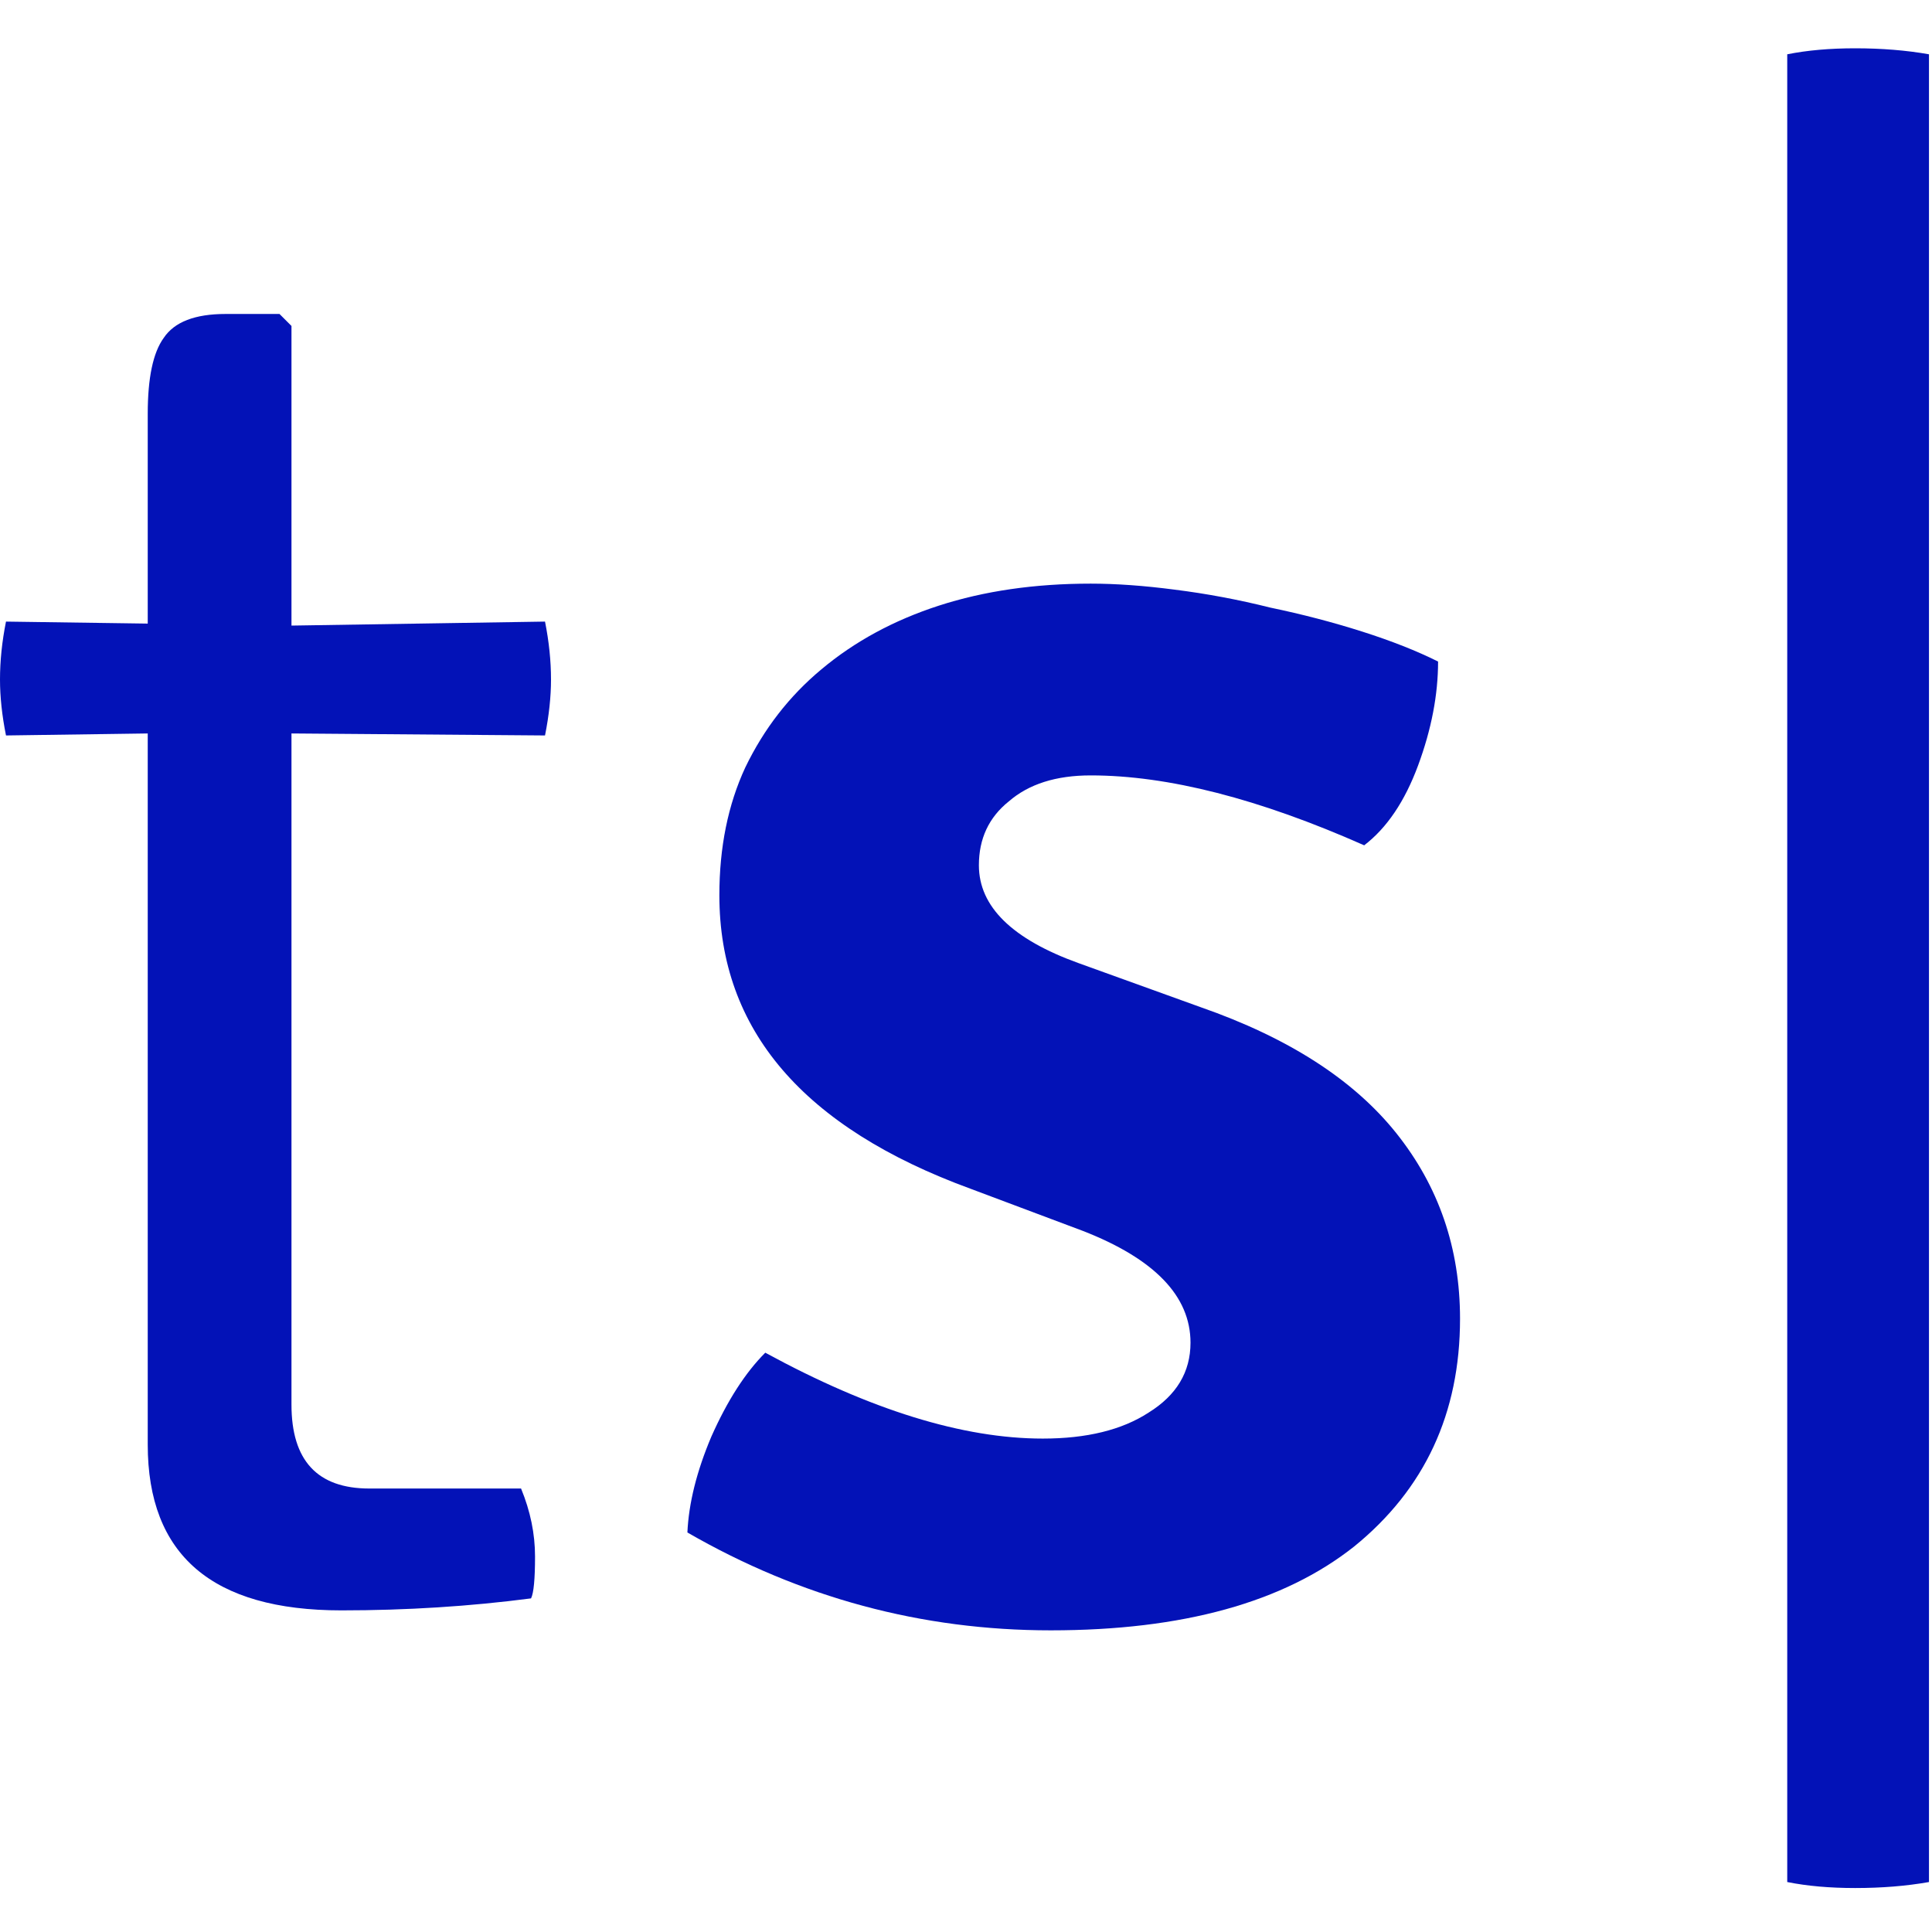 <svg width="280" height="280" viewBox="0 0 280 280" fill="none" xmlns="http://www.w3.org/2000/svg">
<path d="M78.988 90.086C79.567 92.981 79.856 95.78 79.856 98.481C79.856 100.991 79.567 103.693 78.988 106.588L42.243 106.298V203.569C42.243 211.675 46.004 215.728 53.527 215.728H75.516C76.867 219.009 77.541 222.29 77.541 225.572C77.541 228.852 77.349 230.878 76.963 231.65C68.09 232.808 58.928 233.388 49.476 233.388C30.766 233.388 21.411 225.378 21.411 209.359V106.298L0.868 106.588C0.289 103.693 0 100.991 0 98.481C0 95.78 0.289 92.981 0.868 90.086L21.411 90.376V59.978C21.411 54.767 22.182 51.1 23.725 48.977C25.269 46.661 28.258 45.503 32.695 45.503H40.507L42.243 47.24V90.665L78.988 90.086Z" fill="#0312B7"/>
<path d="M99.623 222.098C99.817 217.851 100.973 213.219 103.095 208.201C105.411 202.99 108.016 198.937 110.91 196.042C126.148 204.341 139.552 208.49 151.128 208.49C157.489 208.49 162.605 207.237 166.46 204.727C170.509 202.218 172.537 198.841 172.537 194.595C172.537 187.84 167.327 182.436 156.911 178.382L140.713 172.303C116.404 163.426 104.256 149.24 104.256 129.747C104.256 122.8 105.506 116.624 108.016 111.219C110.716 105.622 114.382 100.894 119.01 97.034C123.832 92.981 129.525 89.893 136.08 87.77C142.64 85.647 149.967 84.585 158.072 84.585C161.733 84.585 165.787 84.875 170.222 85.454C174.853 86.033 179.481 86.901 184.108 88.059C188.741 89.024 193.174 90.182 197.418 91.533C201.661 92.885 205.327 94.332 208.417 95.876C208.417 100.701 207.45 105.719 205.522 110.93C203.595 116.141 200.989 120.001 197.707 122.509C182.47 115.755 169.26 112.377 158.072 112.377C153.056 112.377 149.101 113.632 146.207 116.141C143.313 118.457 141.868 121.545 141.868 125.405C141.868 131.388 146.69 136.117 156.334 139.591L173.982 145.959C186.714 150.398 196.167 156.477 202.339 164.198C208.511 171.917 211.599 180.892 211.599 191.121C211.599 204.824 206.484 215.824 196.263 224.123C186.042 232.23 171.382 236.282 152.283 236.282C133.574 236.282 116.021 231.554 99.623 222.098Z" fill="#0312B7"/>
<path d="M259.02 272.759V7.869C261.909 7.29 265.191 7 268.857 7C272.712 7 276.279 7.29 279.562 7.869V272.759C276.279 273.339 272.712 273.628 268.857 273.628C265.191 273.628 261.909 273.339 259.02 272.759Z" fill="#0312B7"/>
</svg>

